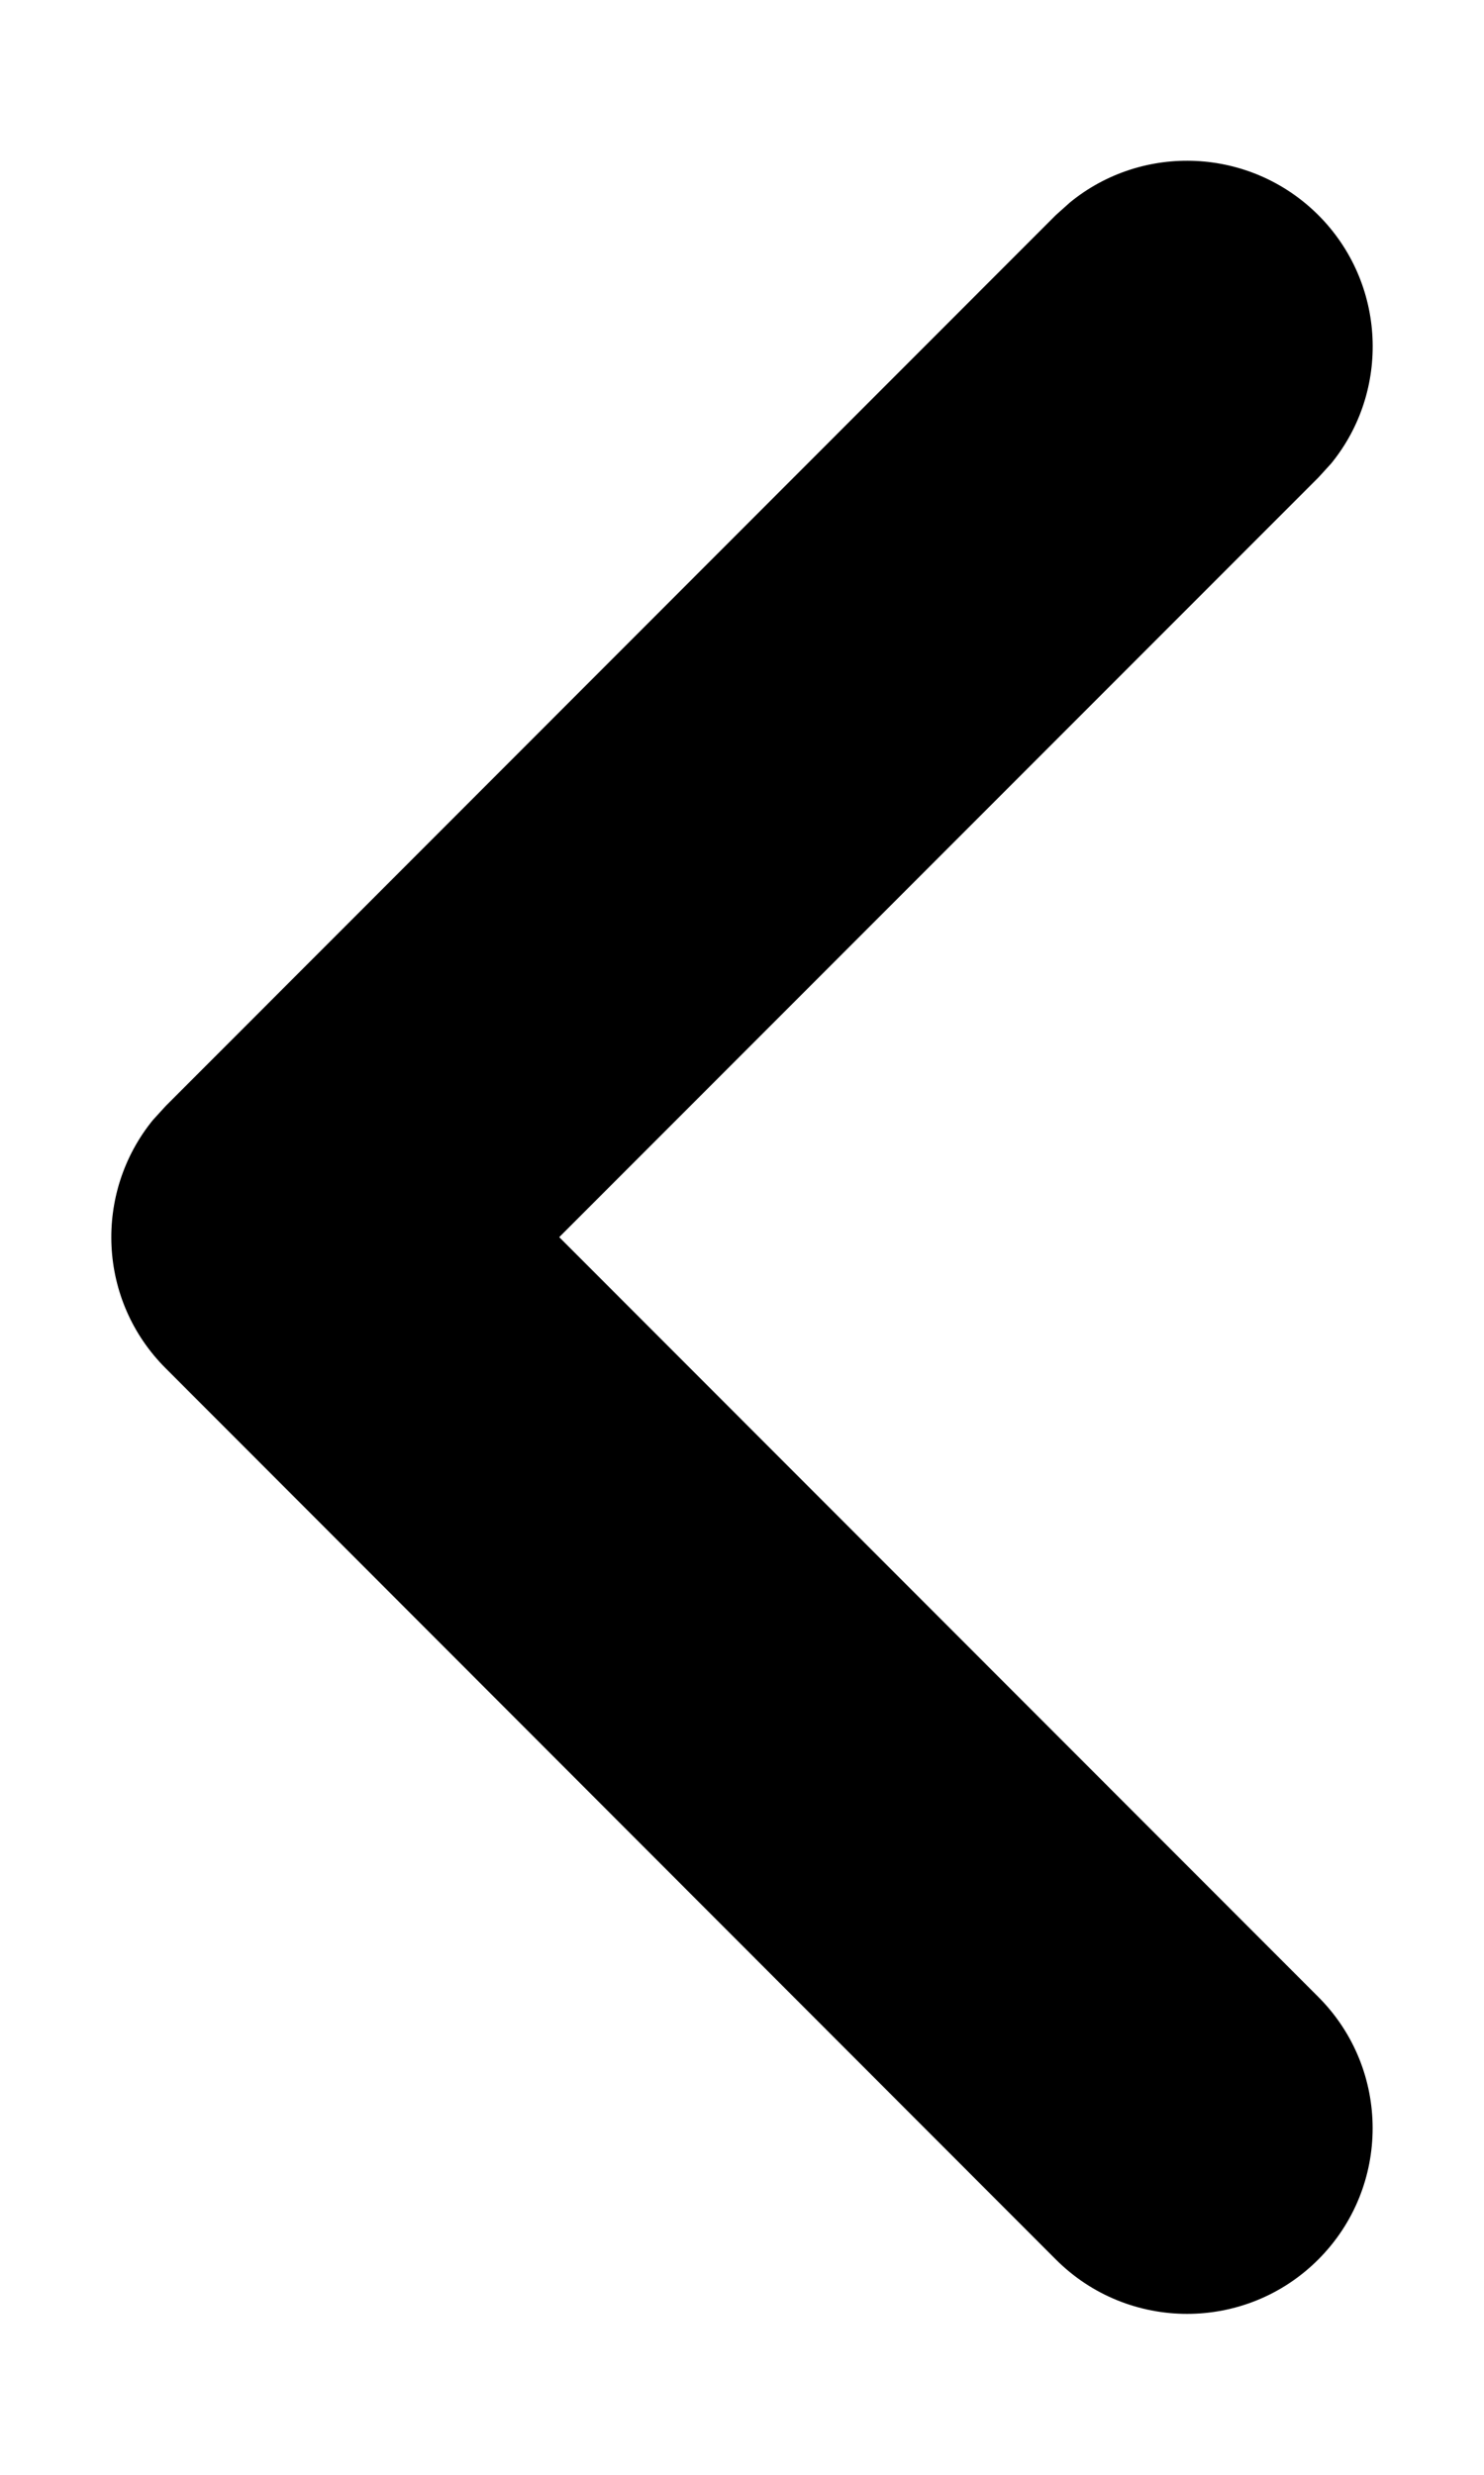<svg width="6" height="10" viewBox="0 0 6 10" fill="none" xmlns="http://www.w3.org/2000/svg">
<path d="M5.33 0.869C5.055 0.595 4.621 0.577 4.326 0.818L4.269 0.869L0.67 4.469L0.618 4.526C0.378 4.821 0.395 5.255 0.67 5.529L4.269 9.13C4.562 9.423 5.037 9.423 5.33 9.13C5.623 8.837 5.623 8.362 5.33 8.069L2.261 4.999L5.33 1.93L5.382 1.873C5.622 1.579 5.605 1.144 5.33 0.869Z" fill="currentColor"/>
</svg>
